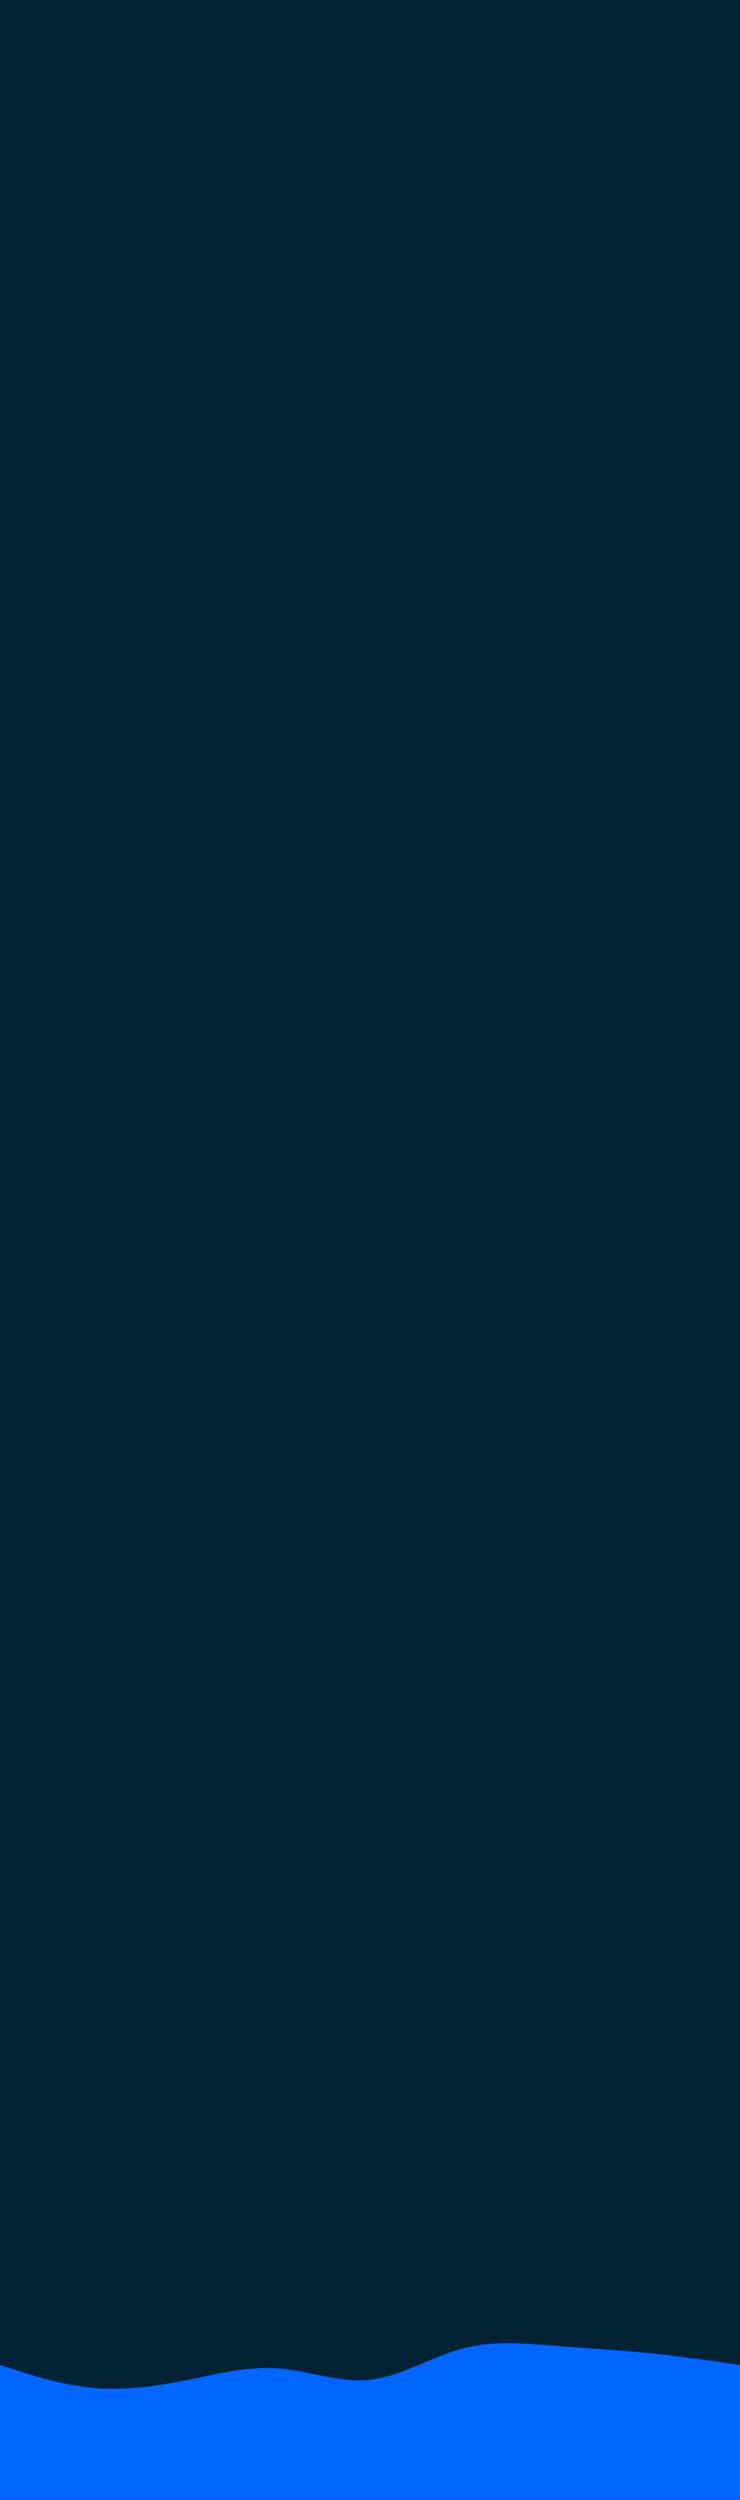 <svg id="visual" viewBox="0 0 720 2430" width="720" height="2430" xmlns="http://www.w3.org/2000/svg" xmlns:xlink="http://www.w3.org/1999/xlink" version="1.1"><rect x="0" y="0" width="720" height="2430" fill="#002233"></rect><path d="M0 2299L15 2303.8C30 2308.7 60 2318.3 90 2321.2C120 2324 150 2320 180 2314C210 2308 240 2300 270 2302.2C300 2304.3 330 2316.7 360 2313.3C390 2310 420 2291 450 2283C480 2275 510 2278 540 2280.3C570 2282.7 600 2284.3 630 2287.3C660 2290.3 690 2294.7 705 2296.8L720 2299L720 2431L705 2431C690 2431 660 2431 630 2431C600 2431 570 2431 540 2431C510 2431 480 2431 450 2431C420 2431 390 2431 360 2431C330 2431 300 2431 270 2431C240 2431 210 2431 180 2431C150 2431 120 2431 90 2431C60 2431 30 2431 15 2431L0 2431Z" fill="#0066FF" stroke-linecap="round" stroke-linejoin="miter"></path></svg>